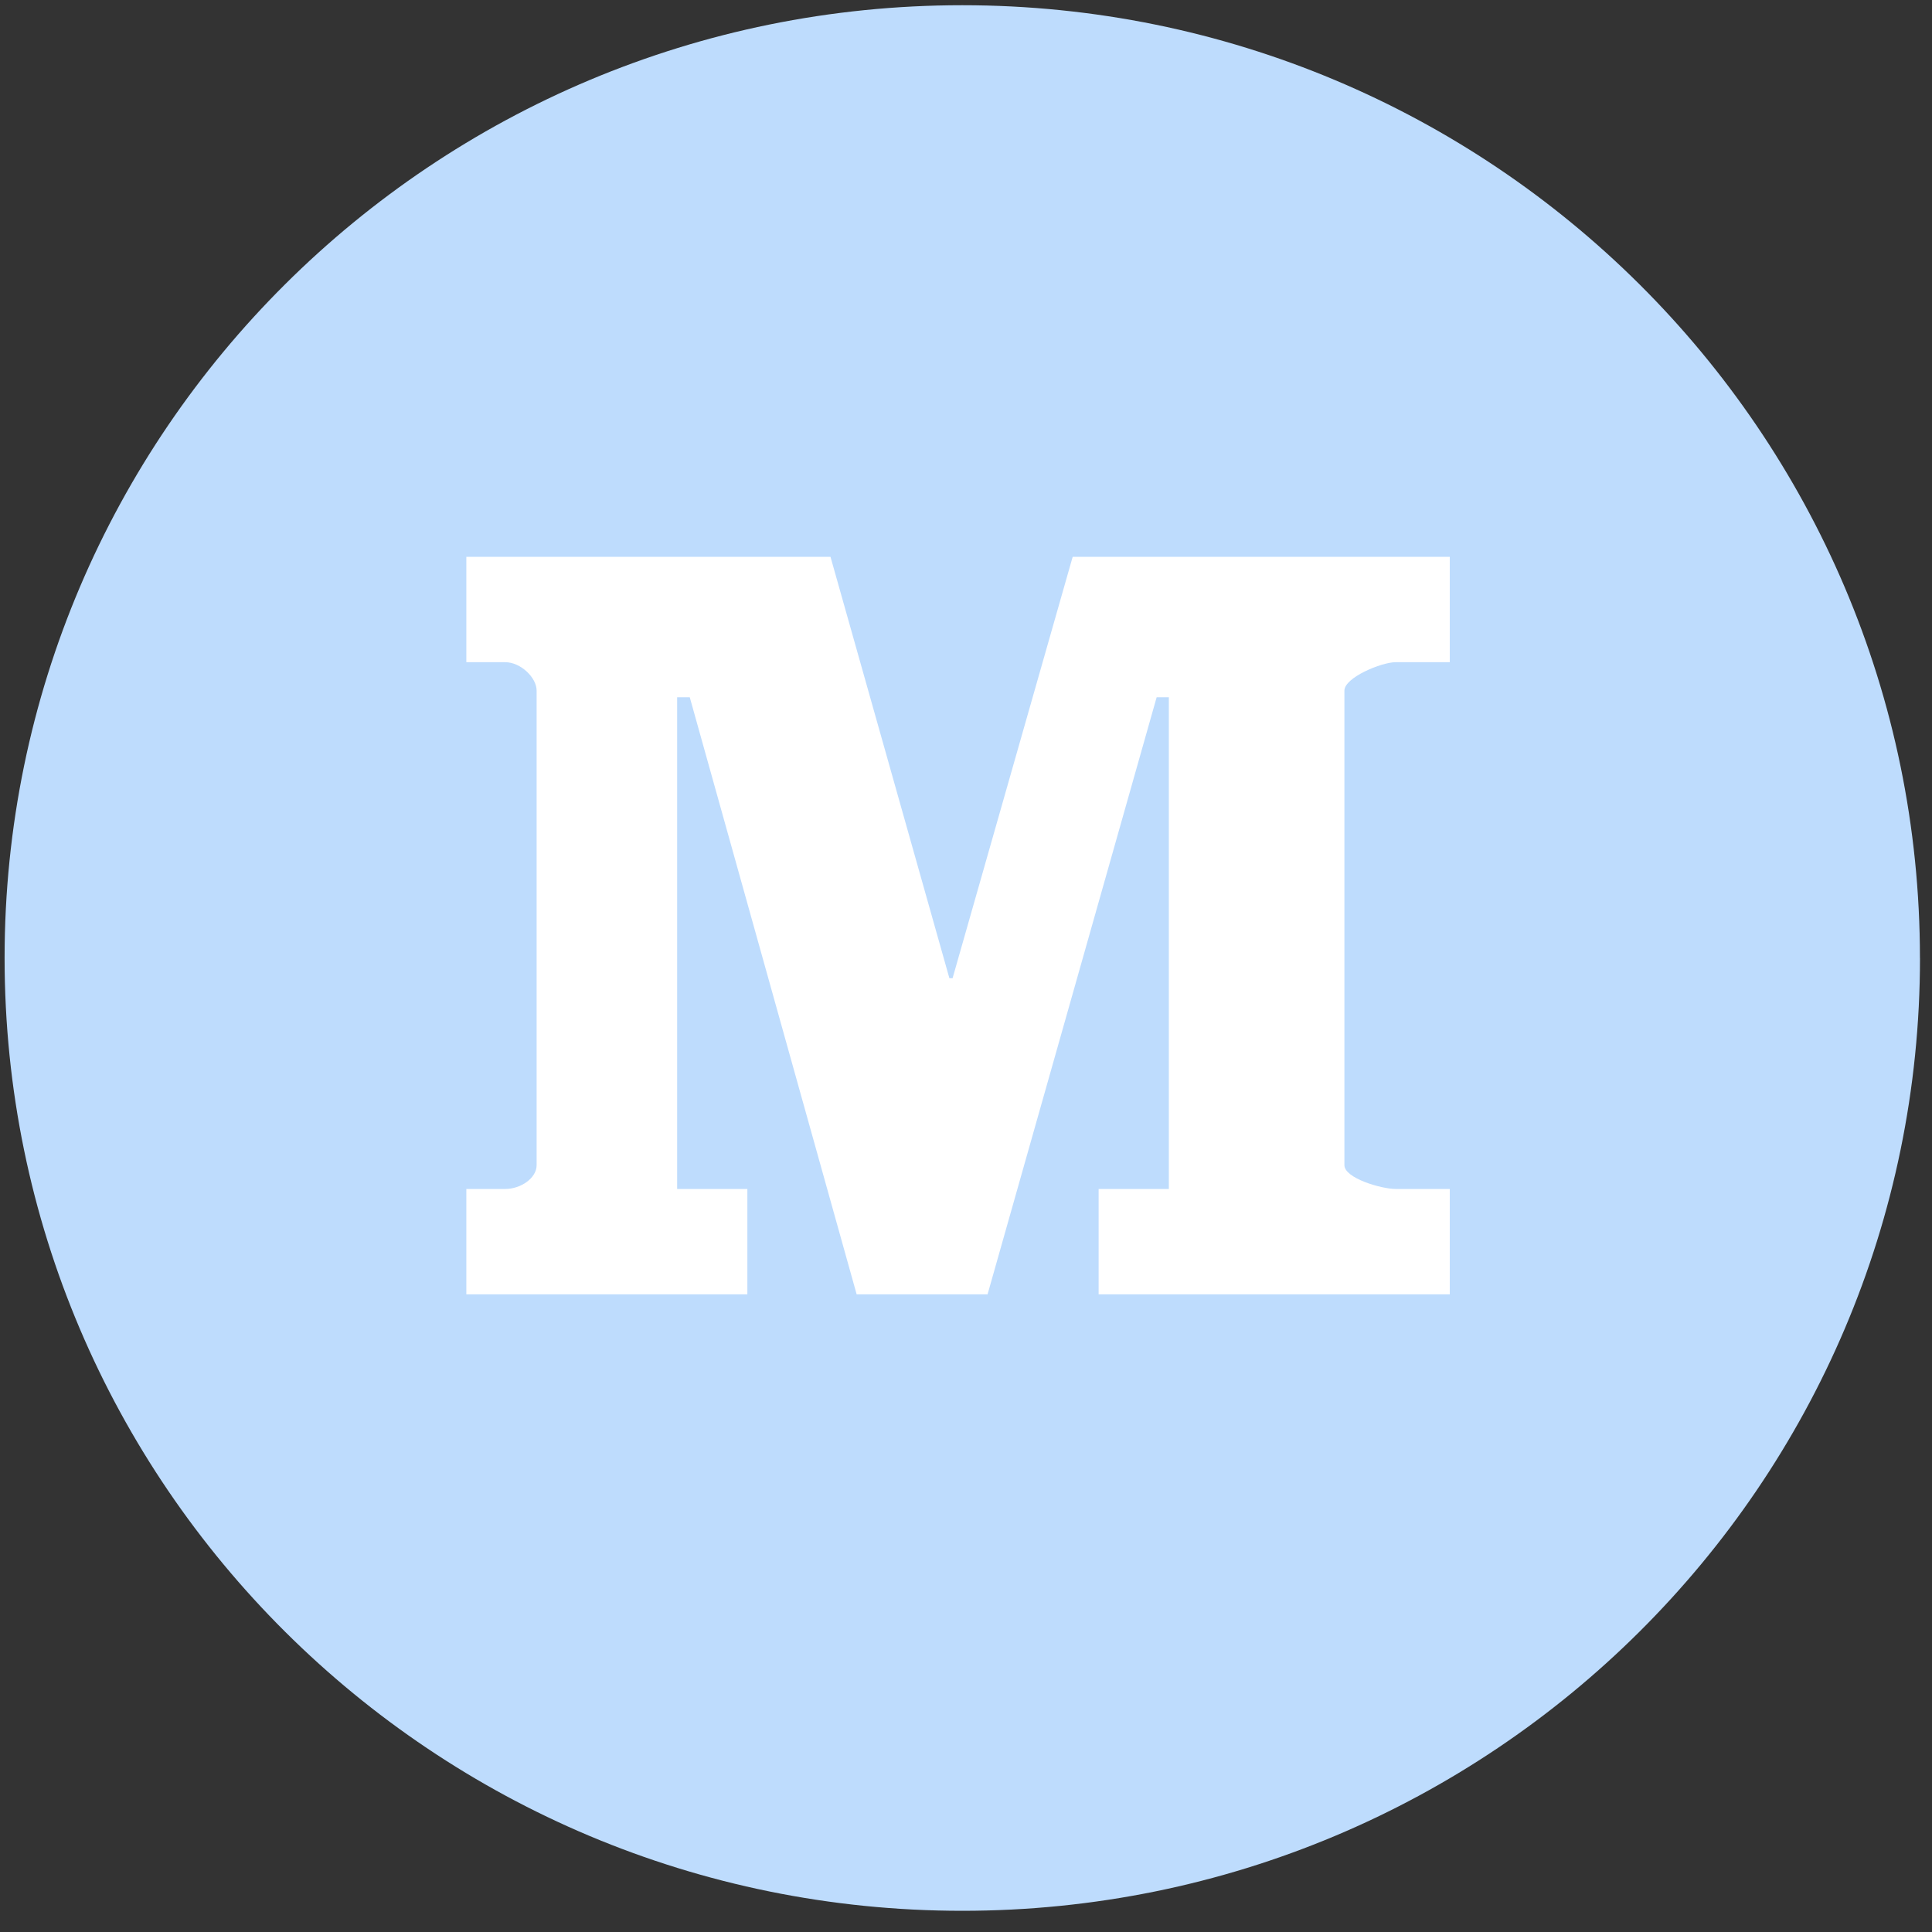 <svg width="37" height="37" viewBox="0 0 37 37" xmlns="http://www.w3.org/2000/svg"><rect x="0" y="0" width="37" height="37" fill="#333333" stroke="none"/><title>medium</title><g fill="none" fill-rule="evenodd"><path d="M36.77 18.346c0 10.078-8.213 18.248-18.341 18.248-10.13 0-18.341-8.17-18.341-18.248C.088 8.27 8.3.1 18.428.1c10.13 0 18.341 8.17 18.341 18.247z" fill="#BEDCFD"/><path d="M27.765 12.682h-1.039c-.27 0-.979.294-.979.544v9.088c0 .25.709.456.98.456h1.038v2.018H21.04V22.77h1.345v-9.416h-.234l-3.238 11.434h-2.507L13.21 13.354h-.242v9.416h1.345v2.018H8.931V22.77h.746c.293 0 .6-.205.6-.456v-9.088c0-.25-.307-.544-.6-.544h-.746v-2.018h6.974l2.277 8.07h.061l2.3-8.07h7.222v2.018z" fill-rule="nonzero" fill="#FFF"/></g></svg>